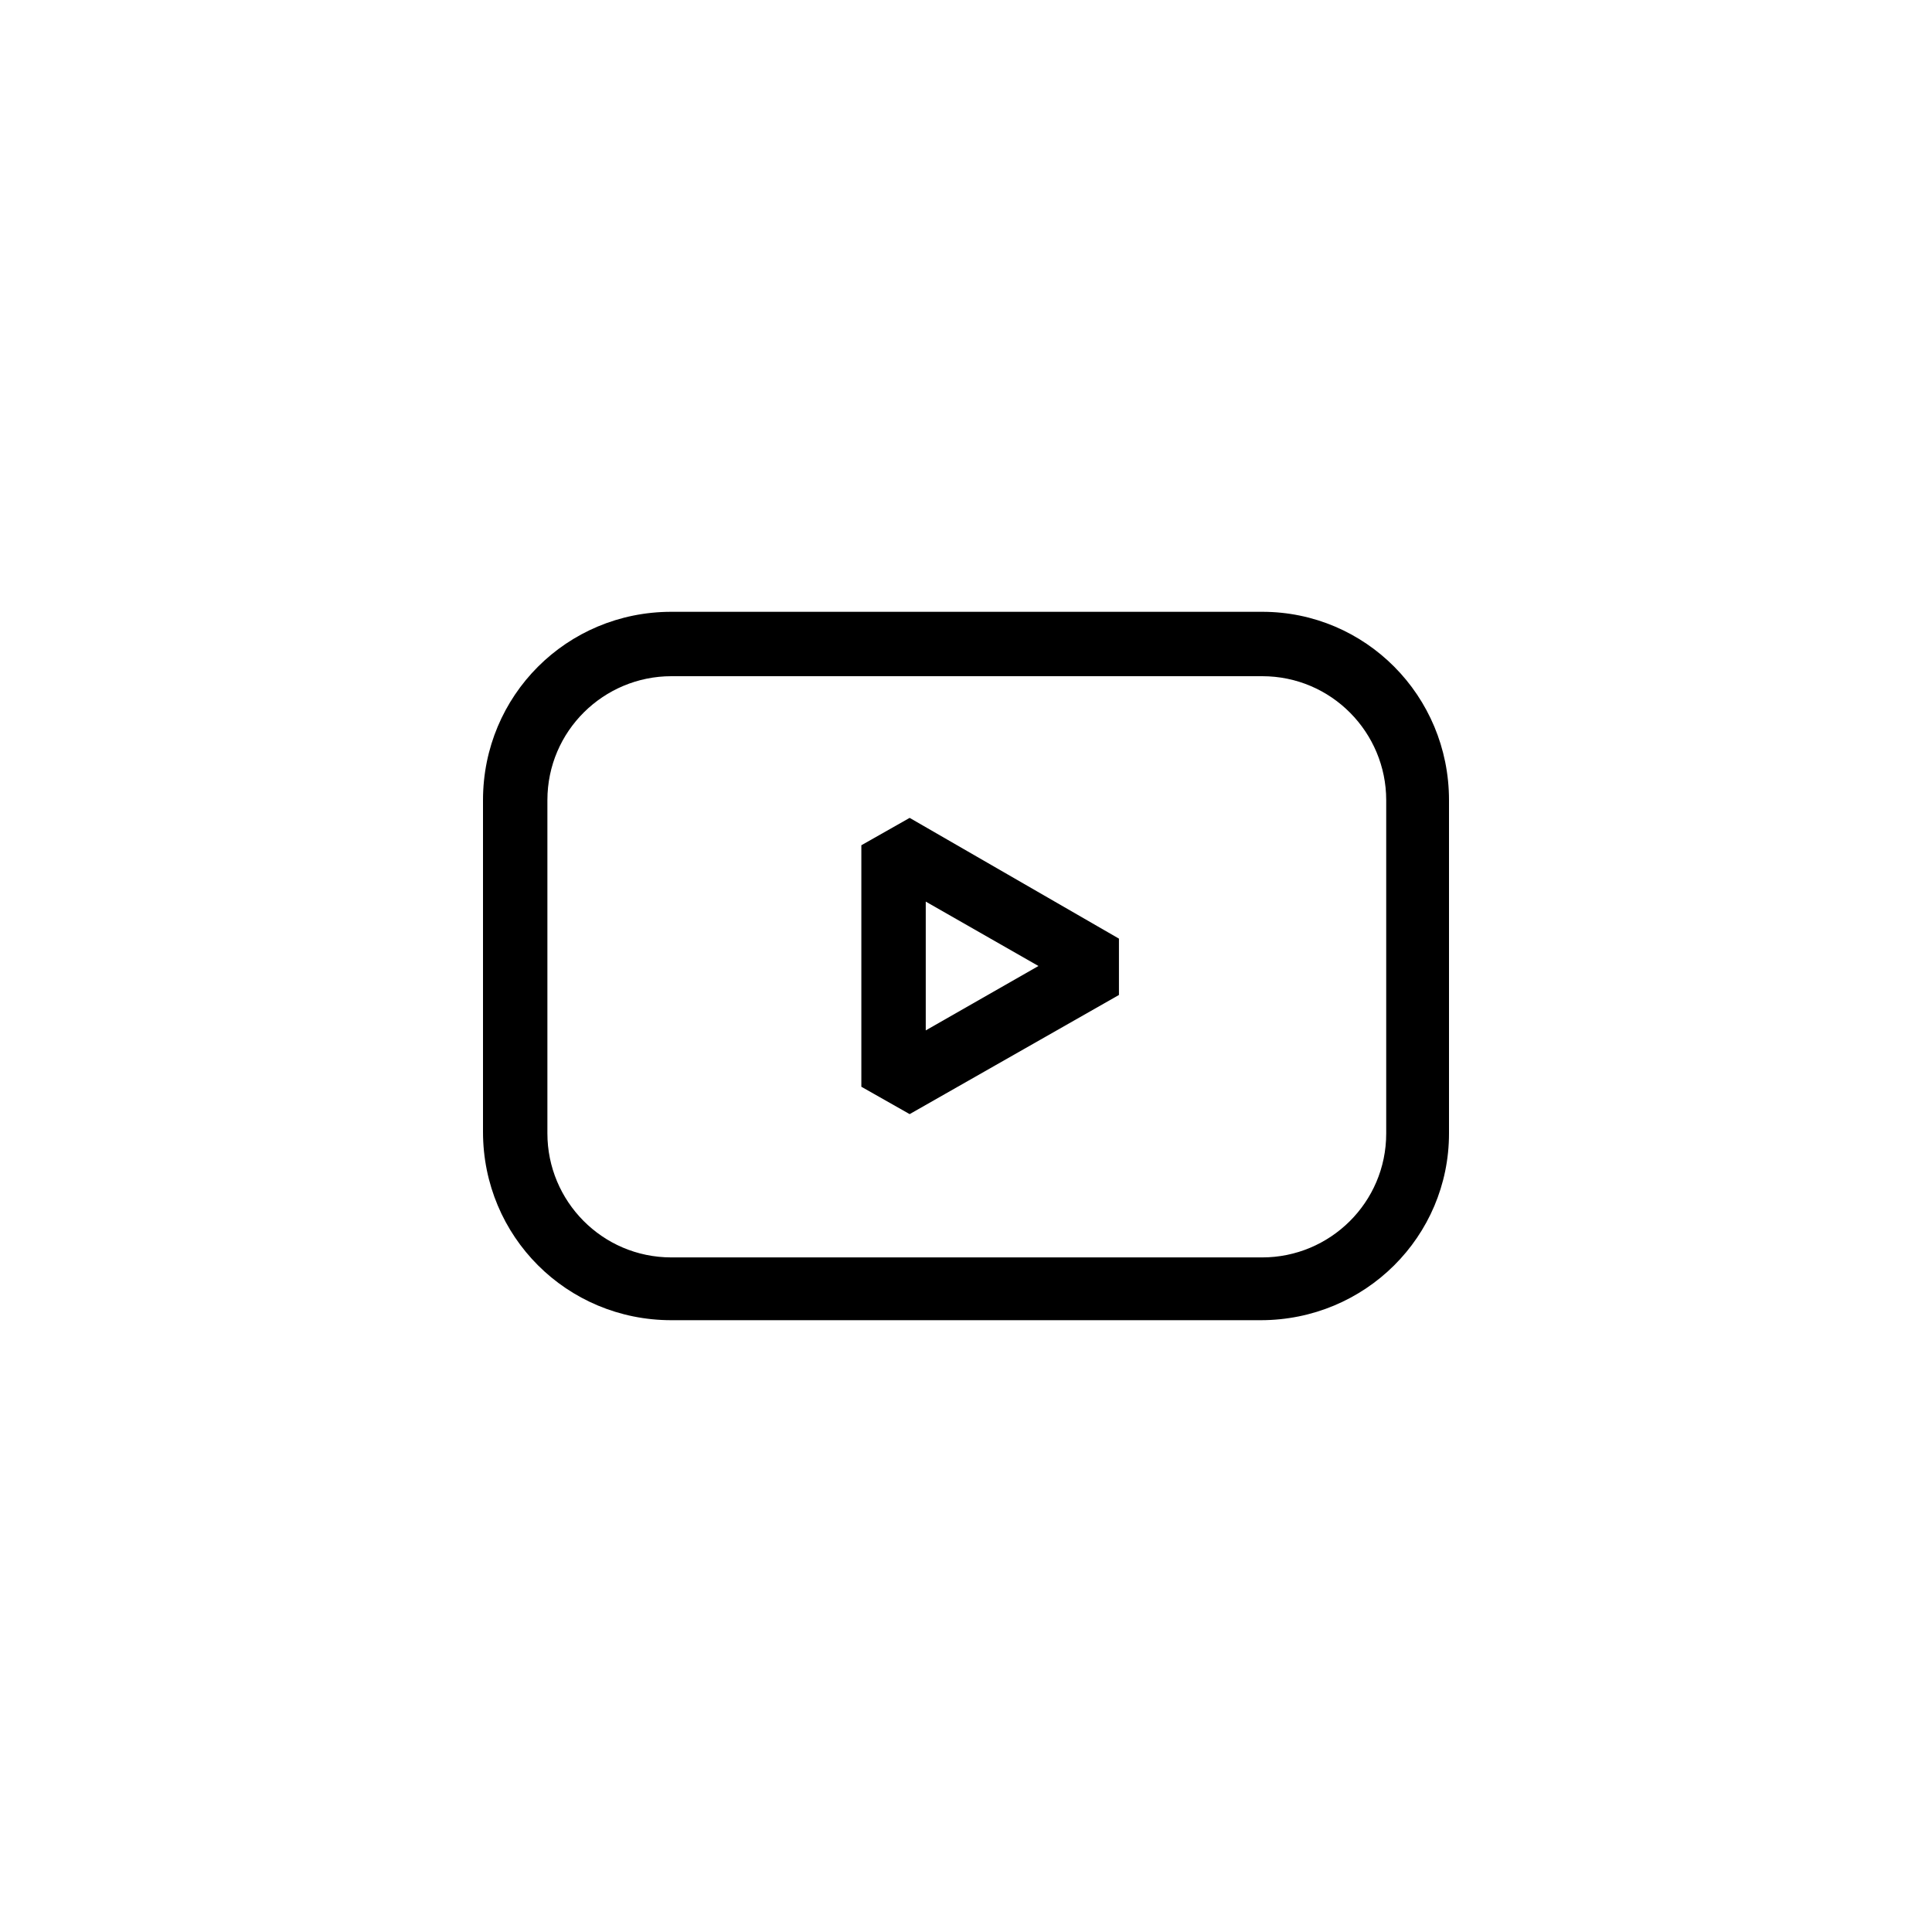 <svg  xmlns="http://www.w3.org/2000/svg" height="120" width="120" viewBox="0 0 120 120">
	<!-- <path fill="#000000" d="M60,4c30.9,0,56,25.1,56,56s-25.1,56-56,56C29.1,116,4,90.9,4,60S29.1,4,60,4 M60,0C26.9,0,0,26.9,0,60
		s26.9,60,60,60c33.1,0,60-26.9,60-60S93.1,0,60,0L60,0z"/> -->
	<path fill="#000000" d="M56.5,69.2l-3-1.7v-15l3-1.7l13,7.5v3.5L56.5,69.2z M57.5,56V64l7-4L57.5,56z"/>
	<path fill="#000000" d="M78.3,82H41.7C35.2,82,30,76.8,30,70.3V49.7C30,43.2,35.2,38,41.7,38h36.7C84.8,38,90,43.2,90,49.7v20.7
		C90,76.8,84.8,82,78.3,82z M41.7,42c-4.2,0-7.7,3.4-7.7,7.7v20.7c0,4.2,3.4,7.7,7.7,7.7h36.7c4.2,0,7.7-3.4,7.7-7.7V49.7
		c0-4.2-3.4-7.7-7.7-7.7H41.7z"/>
</svg>
